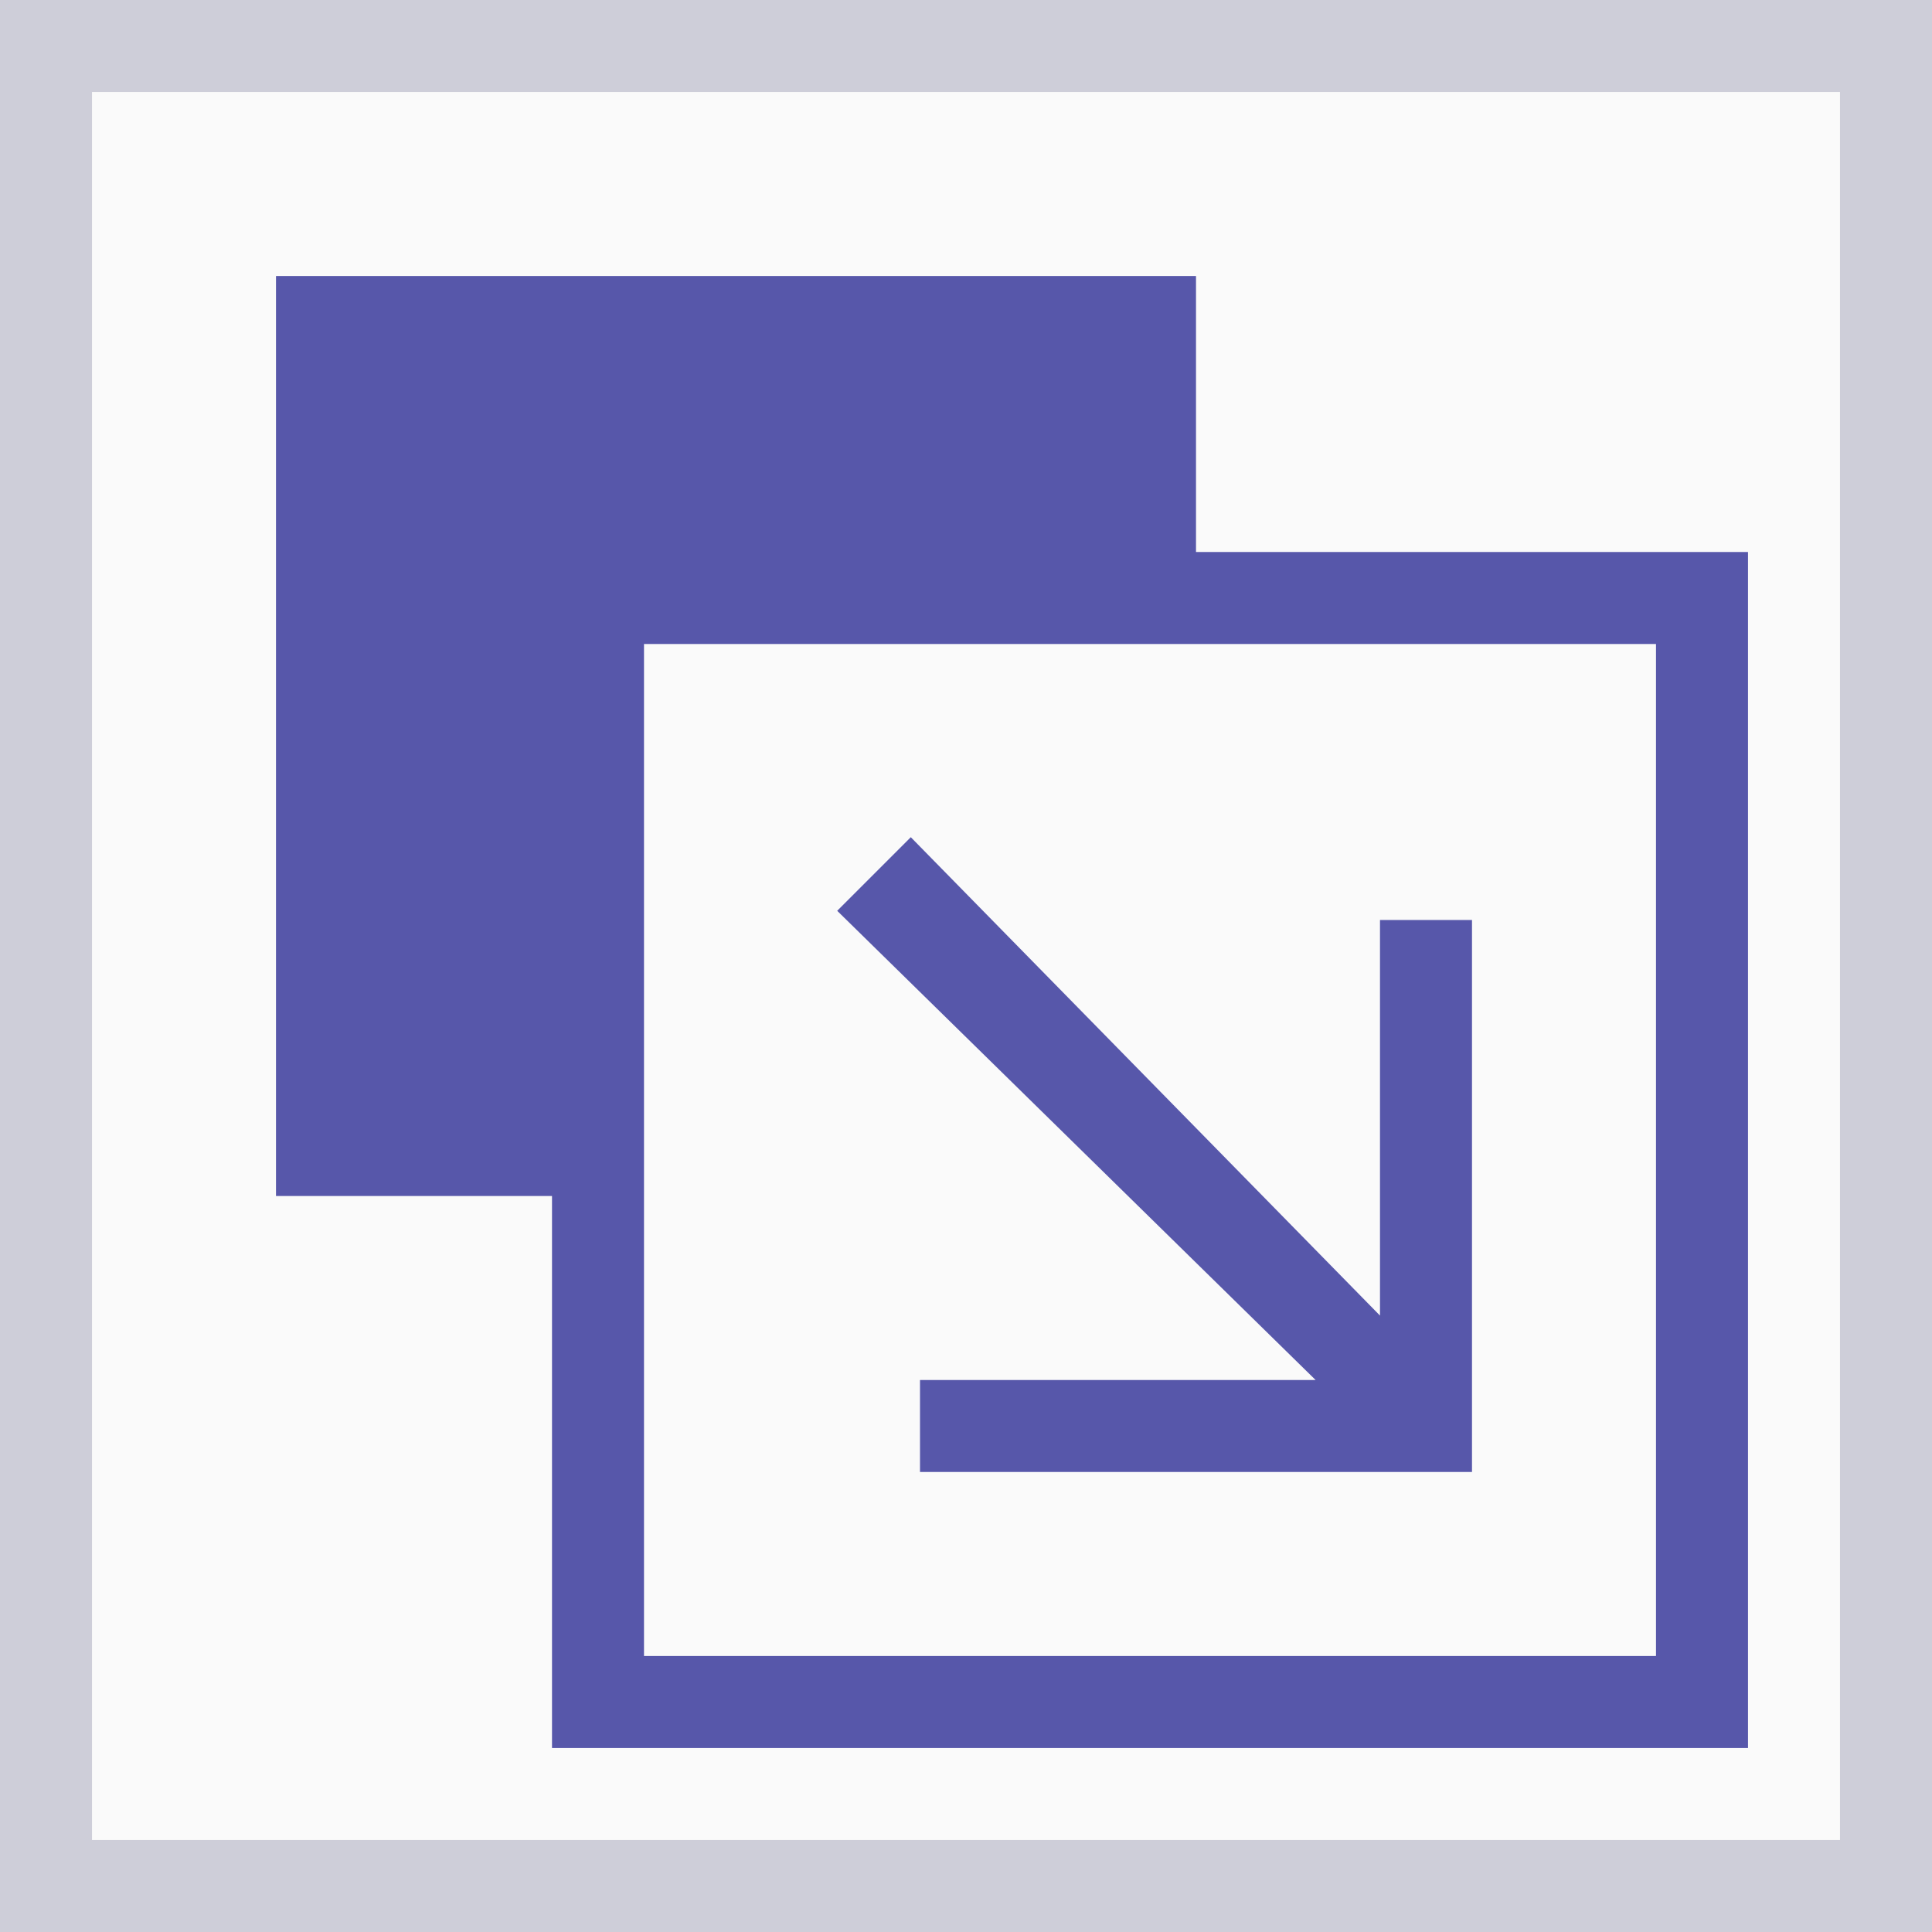 <?xml version="1.0" encoding="utf-8"?>
<!-- Generator: Adobe Illustrator 23.0.1, SVG Export Plug-In . SVG Version: 6.00 Build 0)  -->
<svg version="1.1" xmlns="http://www.w3.org/2000/svg" xmlns:xlink="http://www.w3.org/1999/xlink" x="0px" y="0px"
	 viewBox="0 0 21 21" style="enable-background:new 0 0 21 21;" xml:space="preserve">
<style type="text/css">
	.st0{display:none;}
	.st1{display:inline;opacity:0.2;fill:#FF0000;}
	.st2{fill:#CECED9;}
	.st3{fill:#5757AA;}
	.st4{fill:#9B9BAA;}
	.st5{fill:#5EA343;}
	.st6{fill:#7F7FBB;}
	.st7{opacity:0.2;fill:none;}
	.st8{fill:#E63A3F;}
	.st9{fill:#FFFFFF;}
	.st10{fill:#FAFAFA;}
	.st11{fill:none;stroke:#5757AA;stroke-width:2;stroke-linecap:round;stroke-miterlimit:10;}
	.st12{fill:#CBEBC1;}
	.st13{fill:#38396D;}
	.st14{fill:#82828F;}
	.st15{fill:#EDEDF2;}
	.st16{fill:url(#SVGID_1_);}
	.st17{fill:url(#SVGID_2_);}
	.st18{fill:url(#SVGID_3_);}
	.st19{fill:url(#SVGID_4_);}
	.st20{fill:none;stroke:#5757AA;stroke-width:1.895;stroke-miterlimit:10;}
	.st21{fill:#CCCCCC;stroke:#CECED9;stroke-miterlimit:10;}
	.st22{fill:none;stroke:#CECED9;stroke-width:1.673;stroke-linecap:round;stroke-miterlimit:10;}
	.st23{fill:#E1E1E5;}
	.st24{fill:#39396D;}
	.st25{fill:url(#SVGID_5_);}
	.st26{fill:#2B2B5B;}
	.st27{fill:url(#SVGID_6_);}
	.st28{fill:url(#SVGID_7_);}
	.st29{fill:#201F43;}
	.st30{fill:none;stroke:#FFFFFF;stroke-width:3;stroke-miterlimit:10;}
	.st31{opacity:0.6;fill:#FFFFFF;}
	.st32{opacity:0.4;fill:#FFFFFF;}
	.st33{opacity:0.8;fill:#FFFFFF;}
	.st34{opacity:0.3;fill:#FFFFFF;}
	.st35{opacity:0.7;fill:#FFFFFF;}
	.st36{opacity:0.9;fill:#FFFFFF;}
	.st37{opacity:0.5;fill:#FFFFFF;}
	.st38{opacity:0.6;fill:#5757AA;}
	.st39{opacity:0.4;fill:#5757AA;}
	.st40{opacity:0.8;fill:#5757AA;}
	.st41{opacity:0.3;fill:#5757AA;}
	.st42{opacity:0.7;fill:#5757AA;}
	.st43{opacity:0.9;fill:#5757AA;}
	.st44{opacity:0.5;fill:#5757AA;}
	.st45{opacity:0.6;}
	.st46{opacity:0.4;}
	.st47{opacity:0.8;}
	.st48{opacity:0.3;}
	.st49{opacity:0.7;}
	.st50{opacity:0.9;}
	.st51{opacity:0.5;}
	.st52{display:inline;}
</style>
<g>
	<rect y="0" class="st2" width="21" height="21"/>
</g>
<g>
	<rect x="1" y="1" class="st10" width="19" height="19"/>
</g>
<g id="background" class="st0">
</g>
<g id="Icons">
	<g>
		<polygon class="st3" points="15,10 15,14.3 9.9,9.1 9.1,9.9 14.3,15 10,15 10,16 15,16 16,16 16,15 16,10 		"/>
		<path class="st3" d="M18,6h-5V3H3v10h3v5v1h1h11h1v-1V7V6H18z M18,18H7v-5V7h6h5V18z"/>
	</g>
</g>
<g id="Linien" class="st0">
	<g class="st52">
		<g>
			<path class="st8" d="M172-4v32h-289V-4H172 M173-5h-291v34h291V-5L173-5z"/>
		</g>
	</g>
</g>
</svg>
